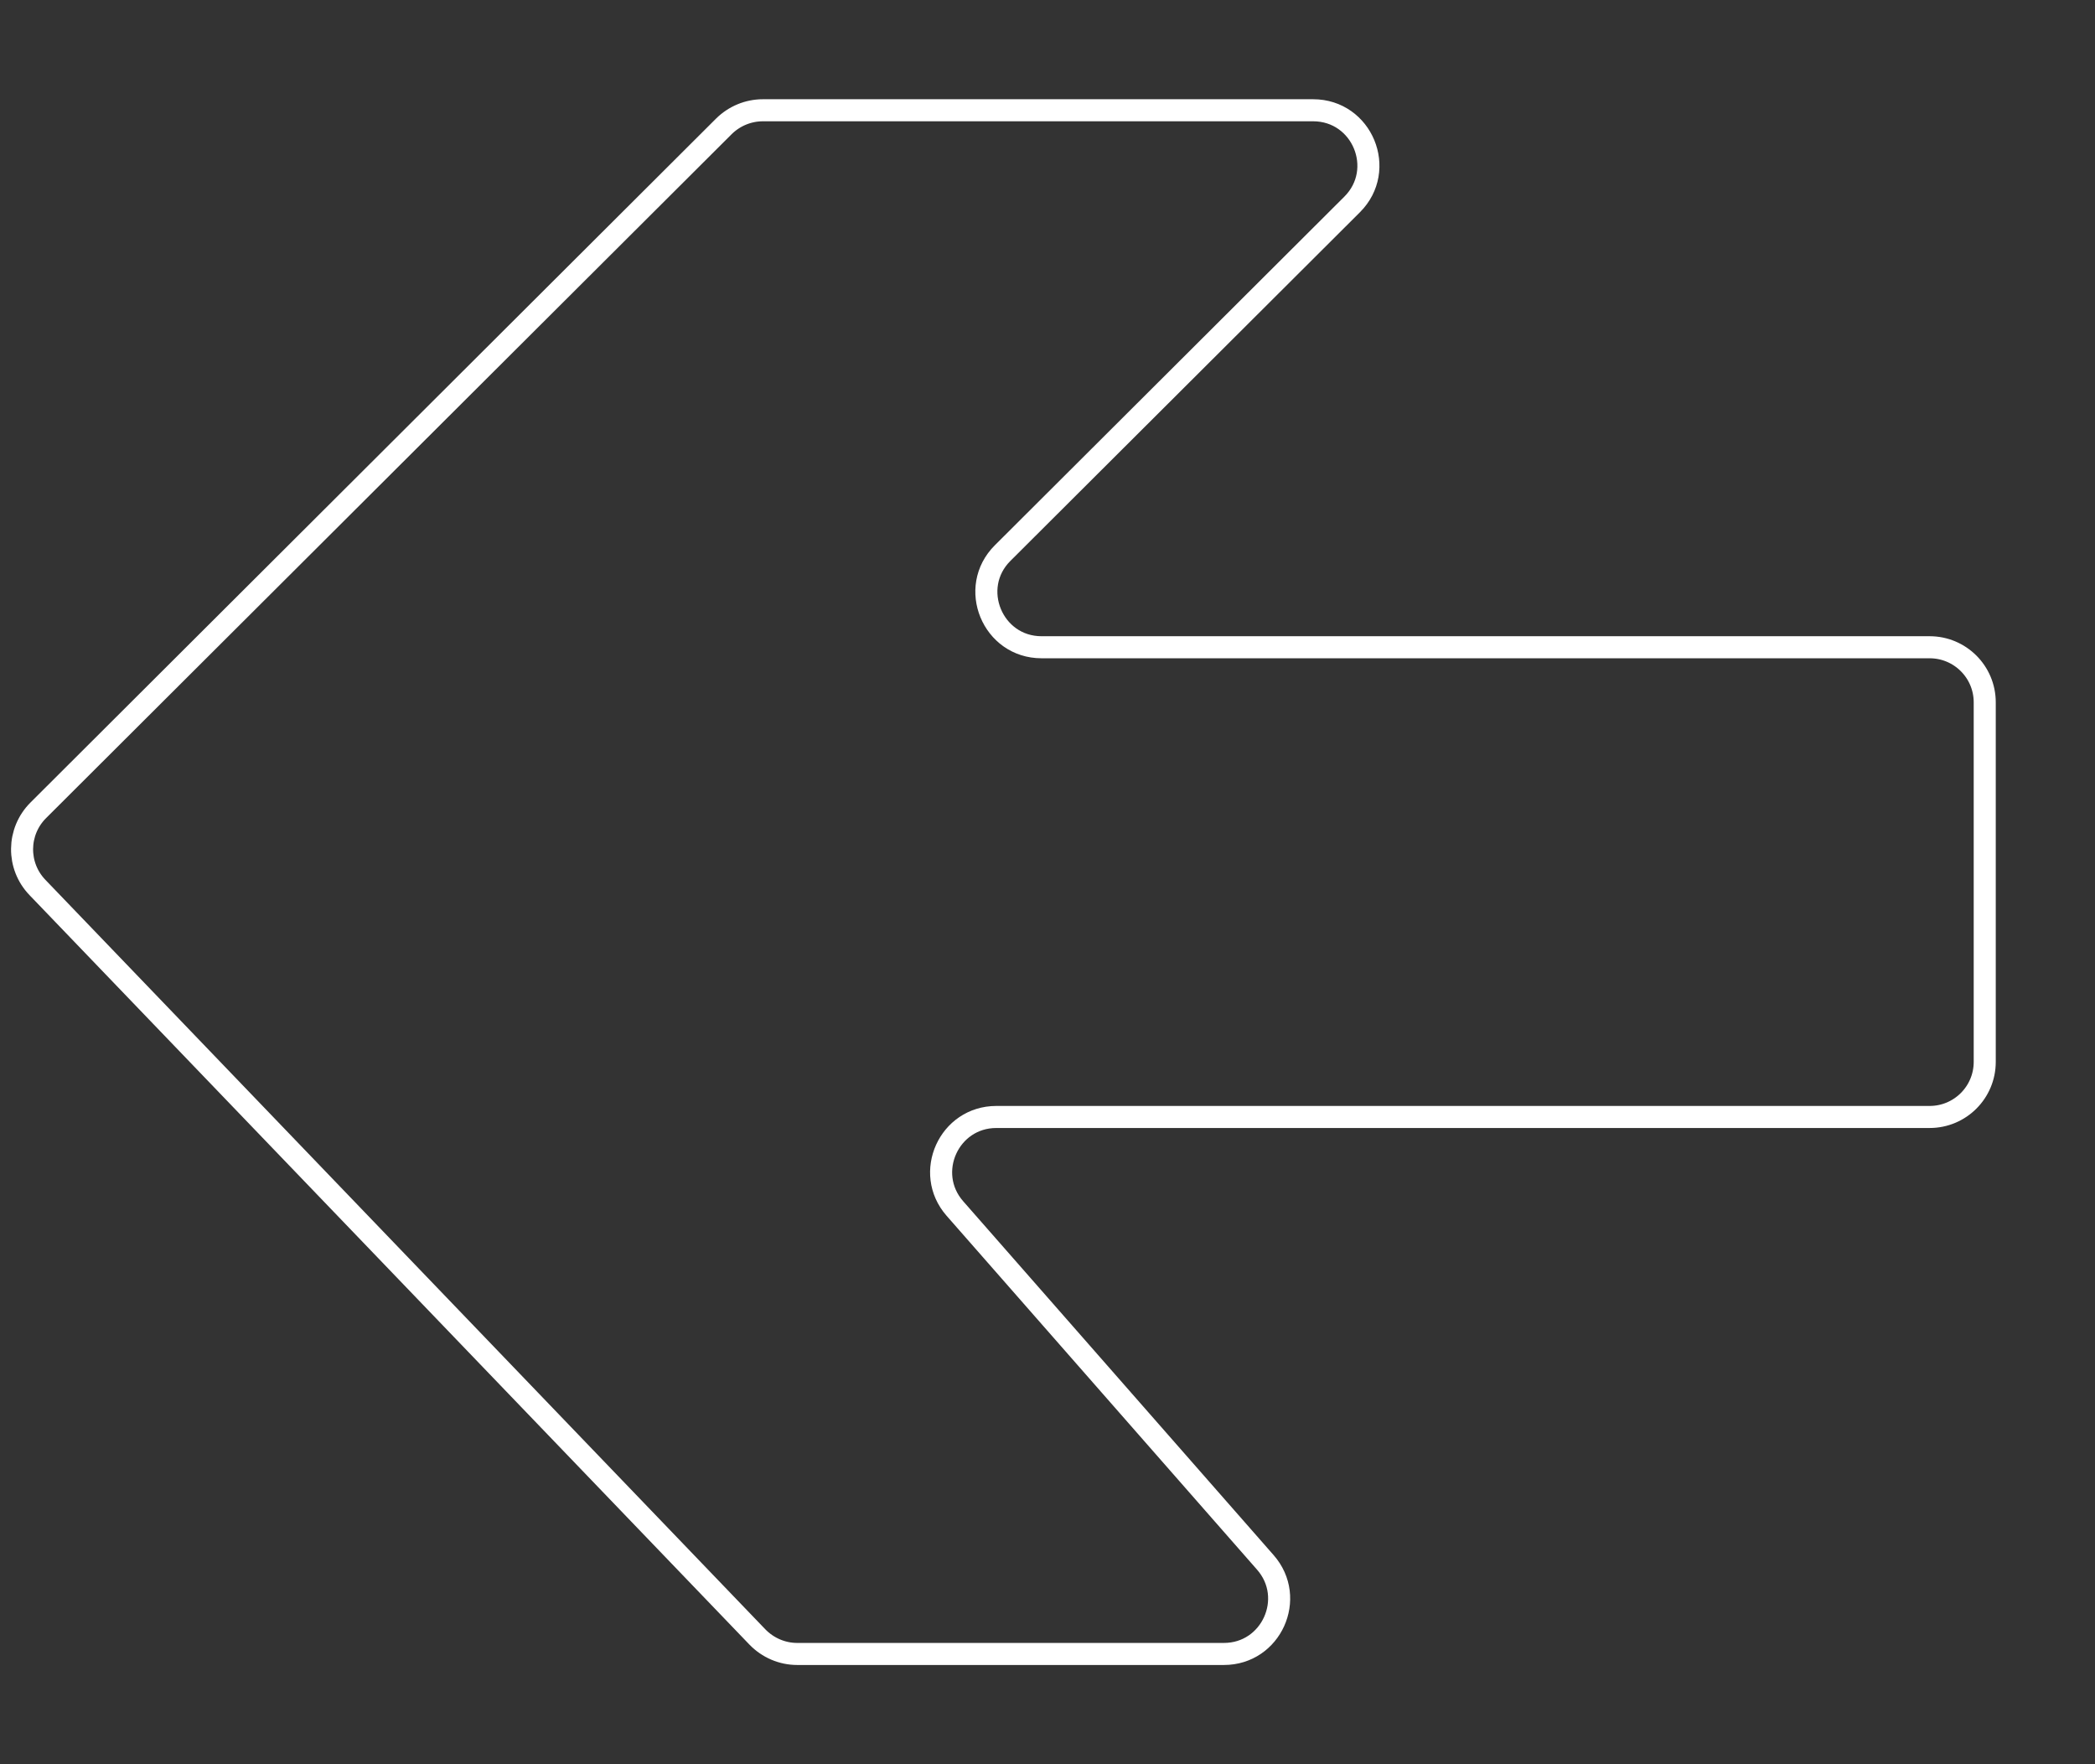 <svg width="19" height="16" viewBox="0 0 19 16" fill="none" xmlns="http://www.w3.org/2000/svg">
<rect x="0" y="0" width="19" height="16" fill="#333333" stroke="none"/>
<path d="M9.446 5.87H17.5C17.776 5.87 18 6.093 18 6.37V9.63C18 9.907 17.776 10.13 17.5 10.13H9.036C8.606 10.13 8.377 10.637 8.66 10.96L11.476 14.17C11.759 14.493 11.53 15 11.1 15H7.23C7.094 15 6.964 14.944 6.869 14.846L0.34 8.049C0.151 7.853 0.154 7.542 0.347 7.349L6.565 1.146C6.659 1.053 6.786 1 6.919 1H11.909C12.355 1 12.578 1.539 12.263 1.854L9.093 5.016C8.778 5.33 9.001 5.87 9.446 5.87Z" stroke="white" stroke-width="0.2"/>
</svg>
